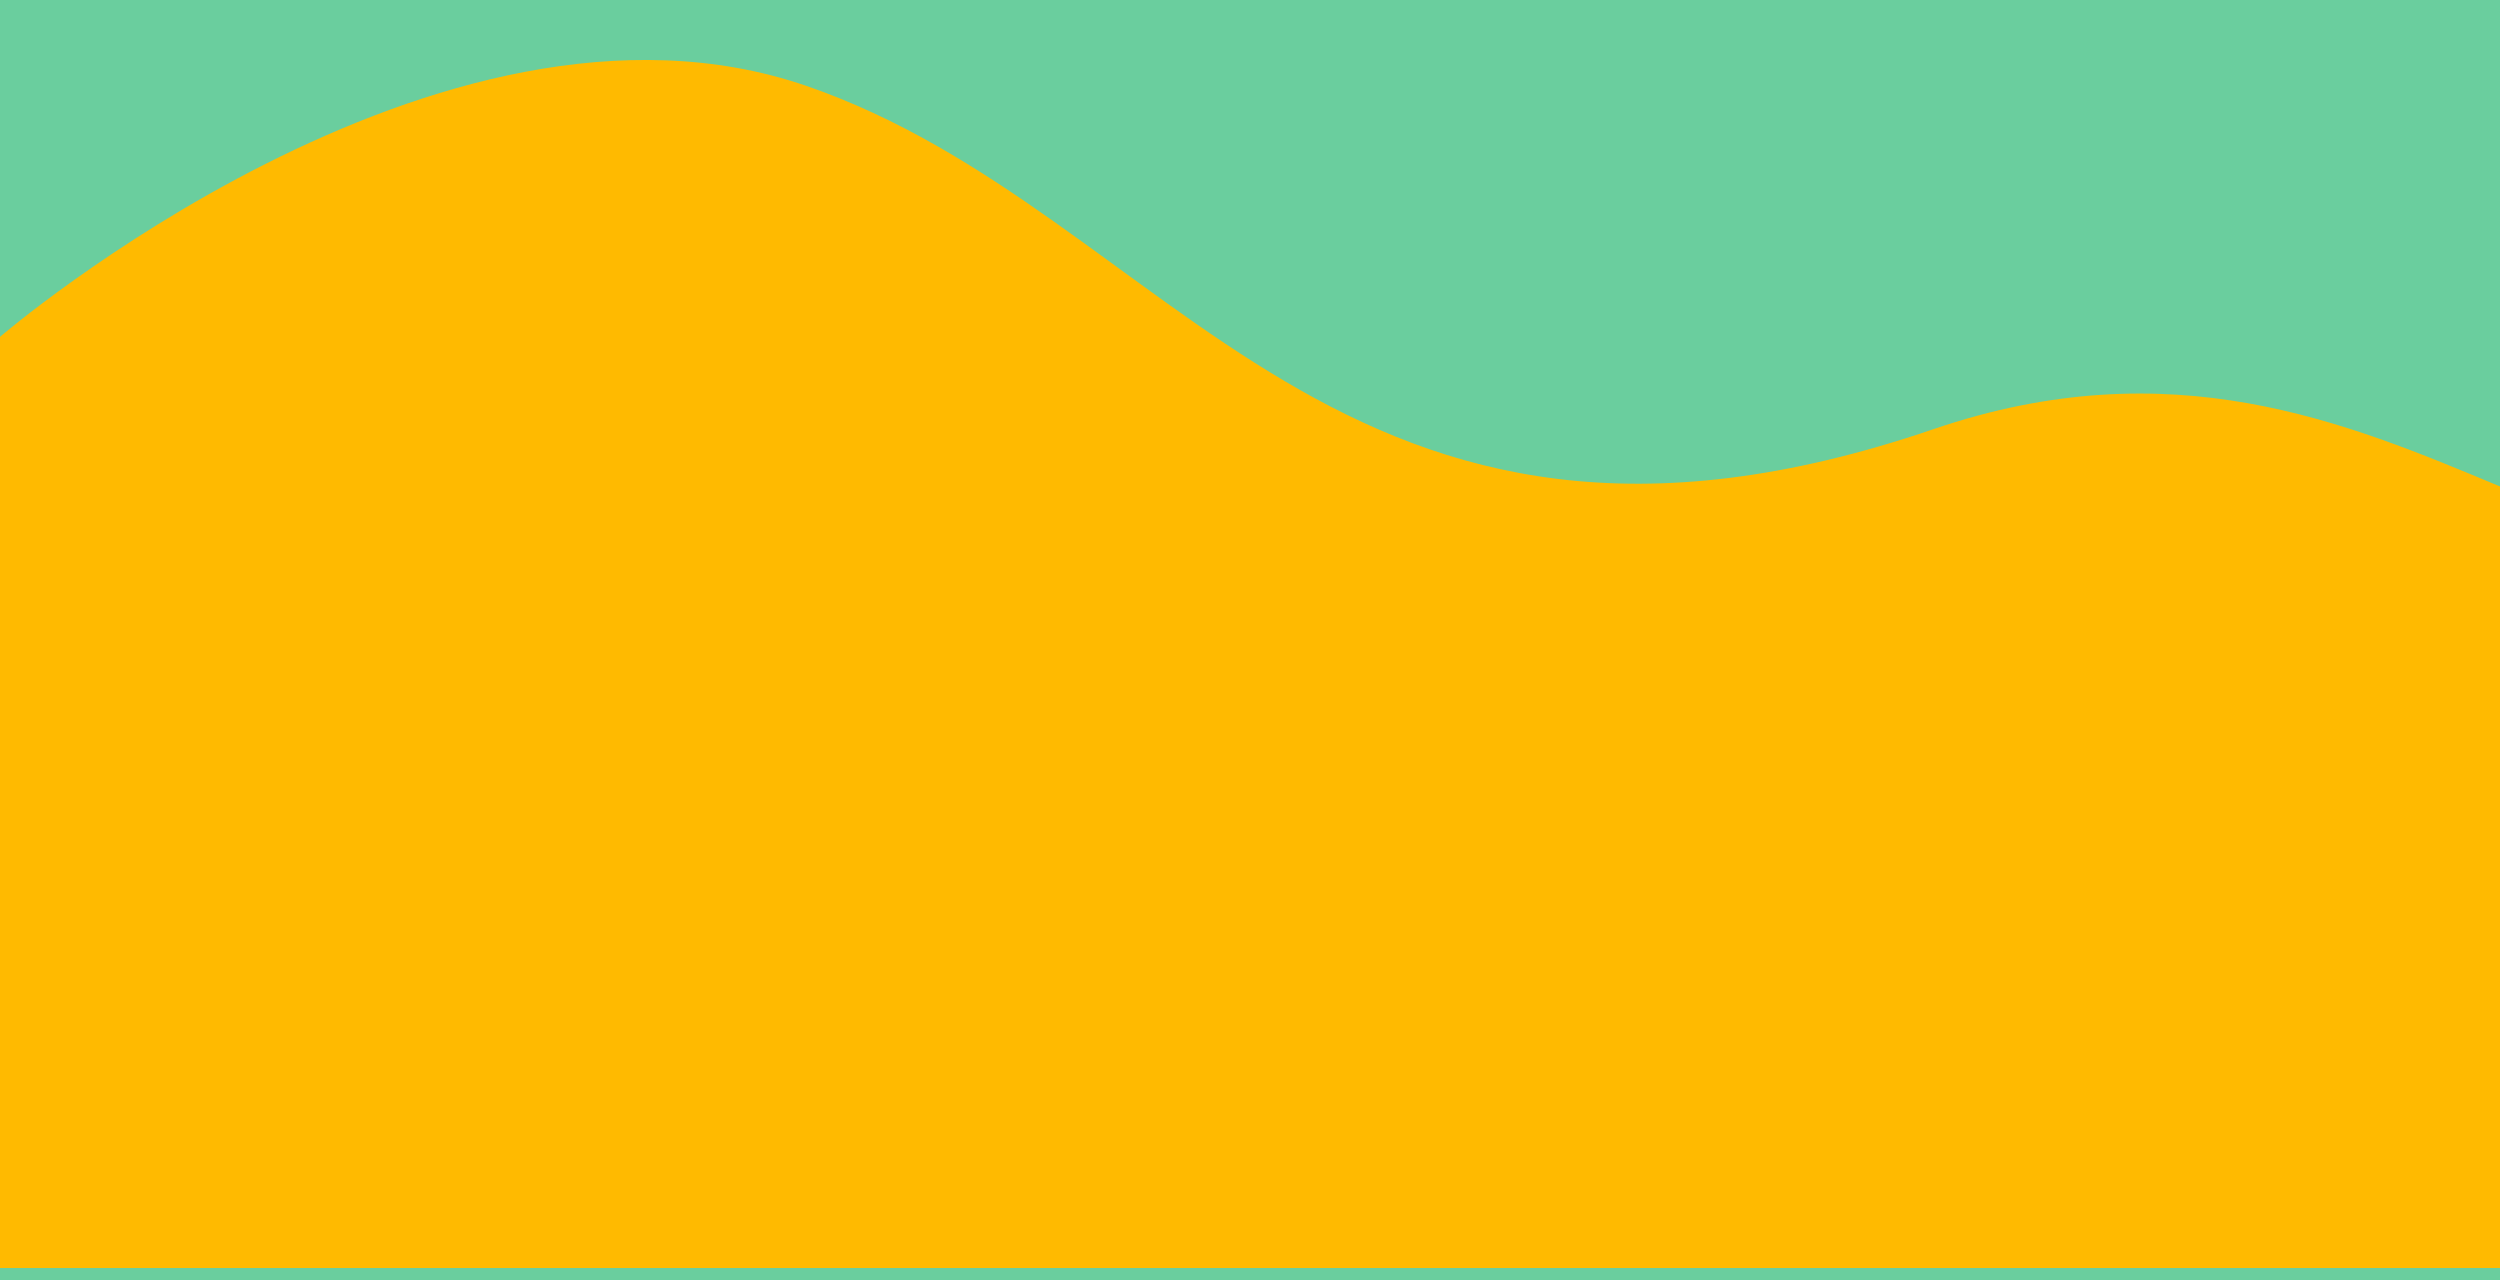 <svg xmlns="http://www.w3.org/2000/svg" xmlns:xlink="http://www.w3.org/1999/xlink" width="375" height="192" viewBox="0 0 375 192"><defs><style>.a{clip-path:url(#d);}.b{fill:#ffba00;}.c{fill:#6ace9e;}.d{filter:url(#a);}</style><filter id="a" x="-15" y="-6" width="405" height="211.2" filterUnits="userSpaceOnUse"><feOffset dy="-2" input="SourceAlpha"/><feGaussianBlur stdDeviation="5" result="b"/><feFlood flood-opacity="0.161"/><feComposite operator="in" in2="b"/><feComposite in="SourceGraphic"/></filter><clipPath id="d"><rect width="375" height="192"/></clipPath></defs><g id="c" class="a"><rect class="c" width="375" height="192"/><g class="d" transform="matrix(1, 0, 0, 1, 0, 0)"><path class="b" d="M2365,7448.088c-23.083-9.635-49.318-20.771-84.991-8.59-89.174,30.457-114.005-32.546-169.071-51.5S1990,7425.646,1990,7425.646v139.675h375Z" transform="translate(-1990 -7373.12)"/></g></g></svg>